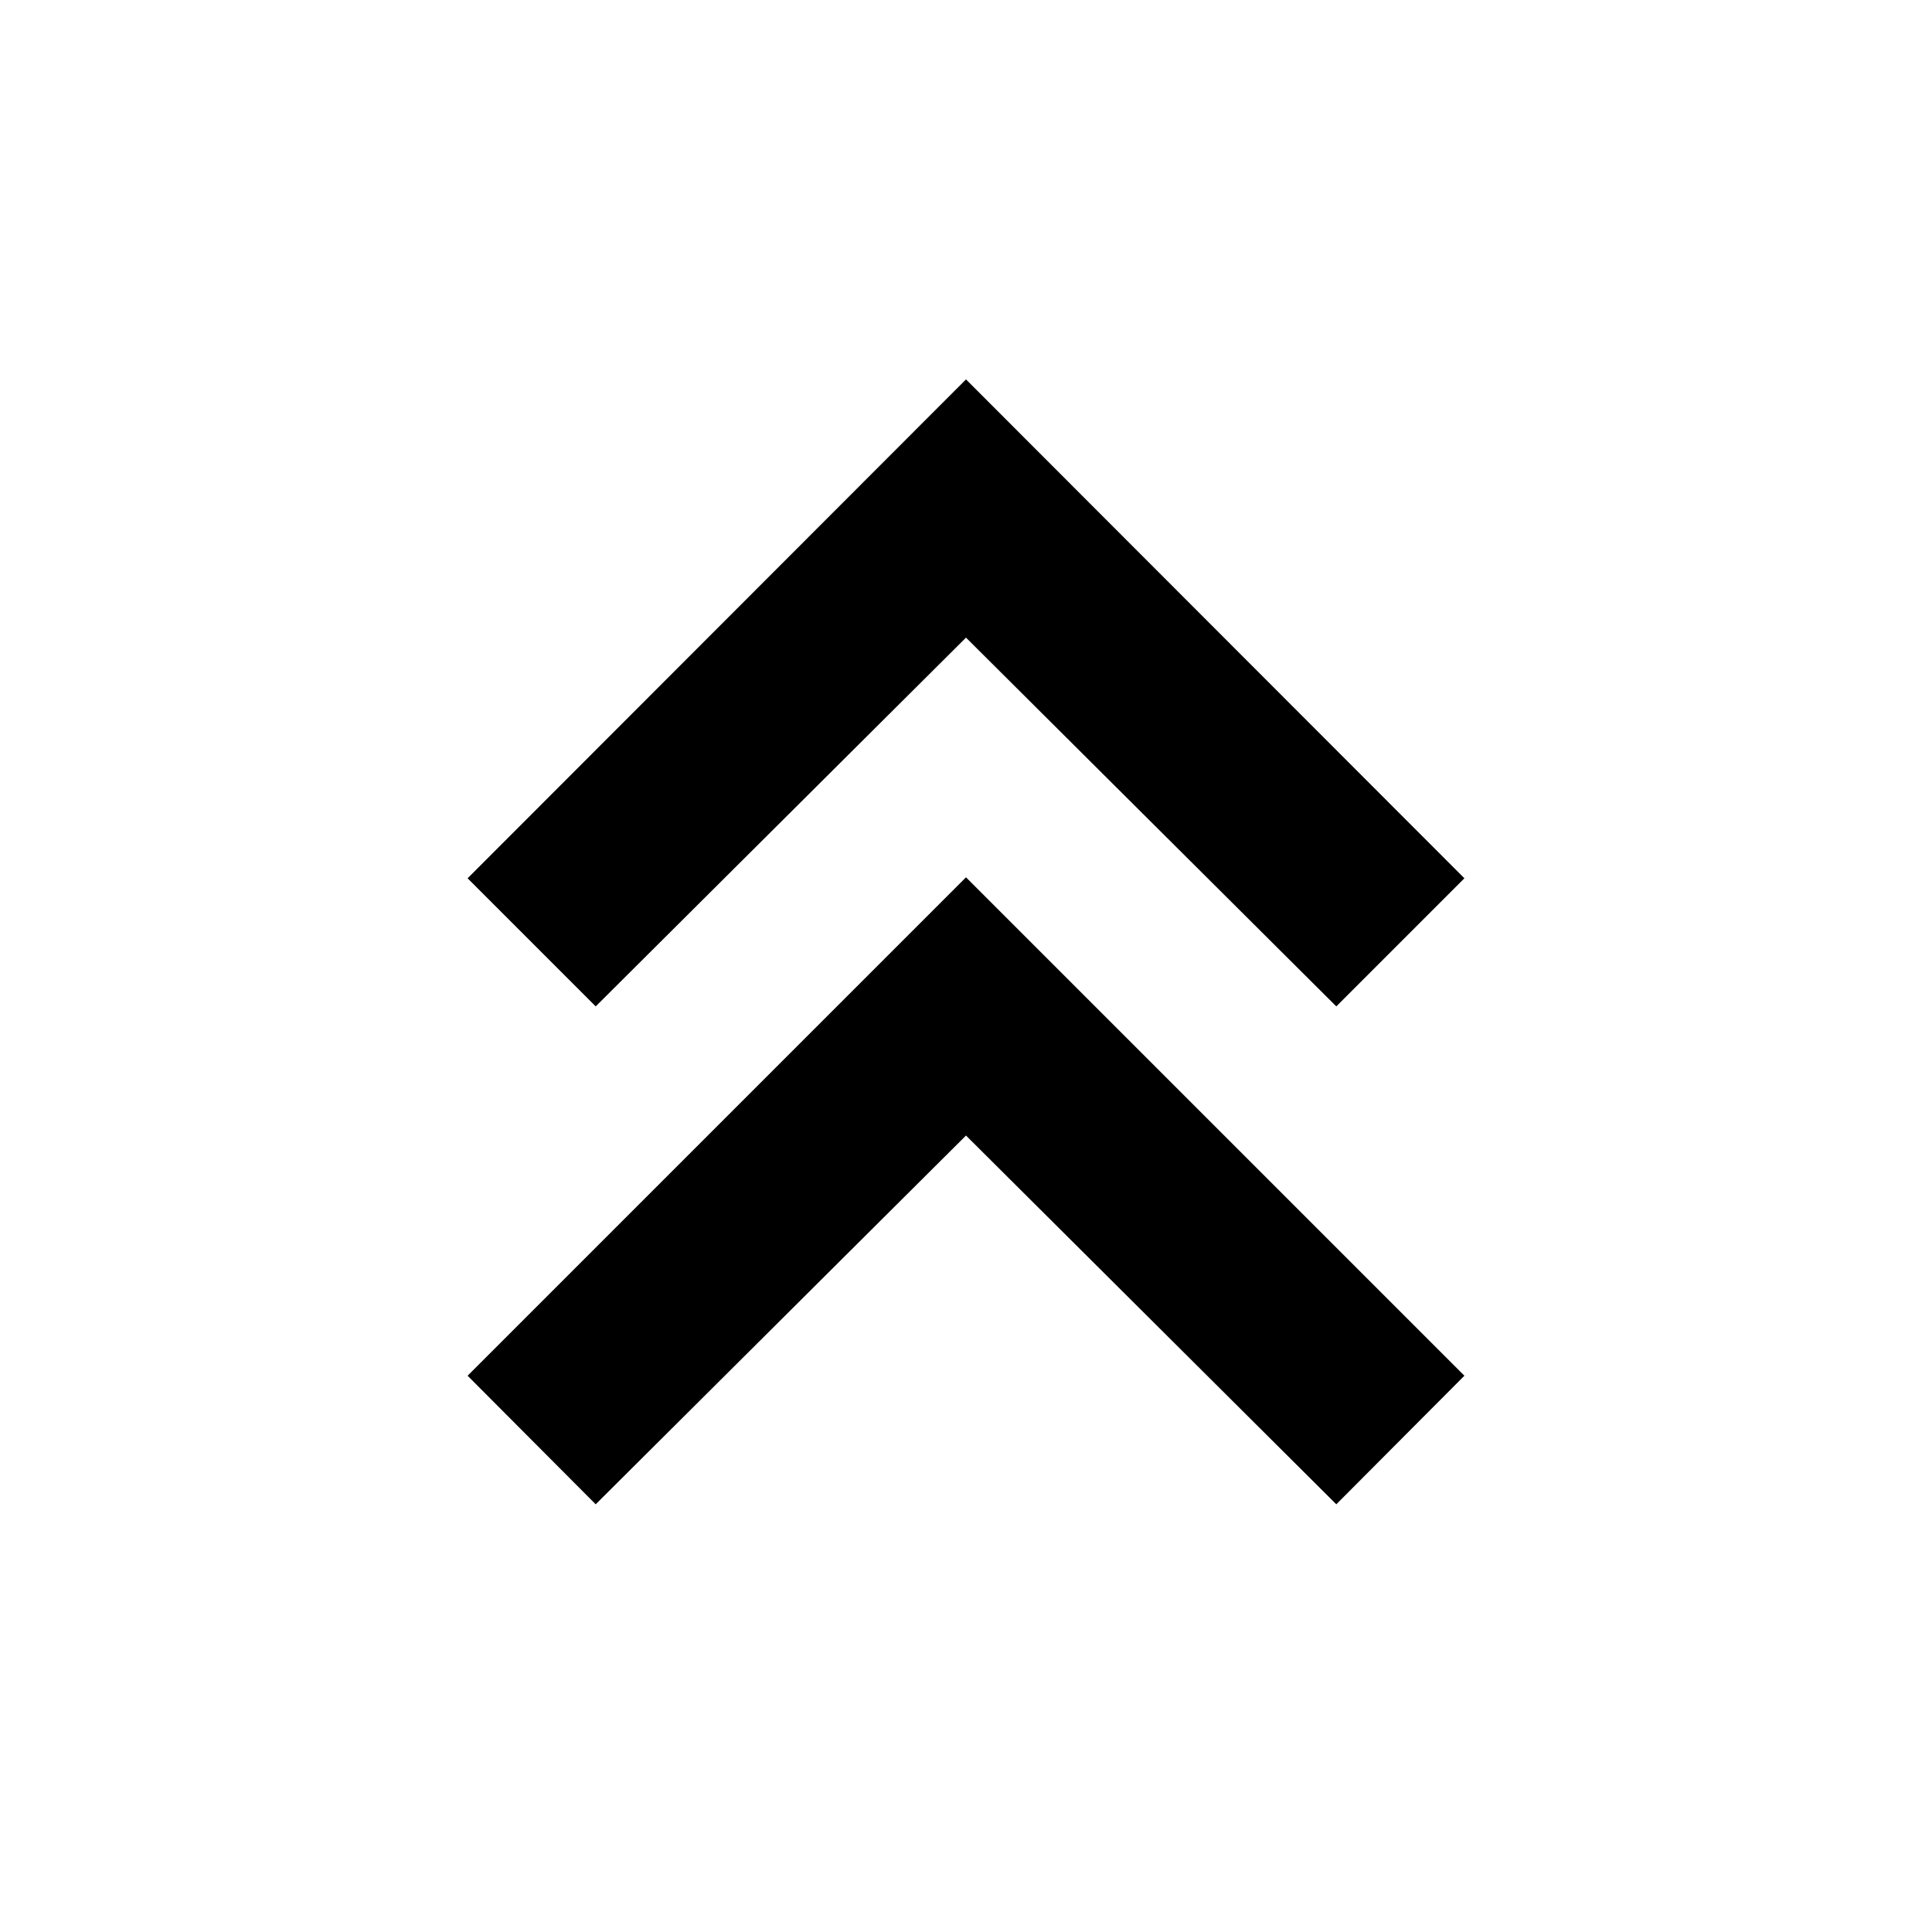 <svg xmlns="http://www.w3.org/2000/svg" height="24" viewBox="0 -960 960 960" width="24"><path d="m296-212.52-63.65-63.89L480-524.07l247.65 247.66L664-212.52 480-395.76 296-212.52Zm0-247.41-63.65-63.66L480-771.48l247.65 247.89L664-459.93 480-643.17 296-459.93Z"/></svg>